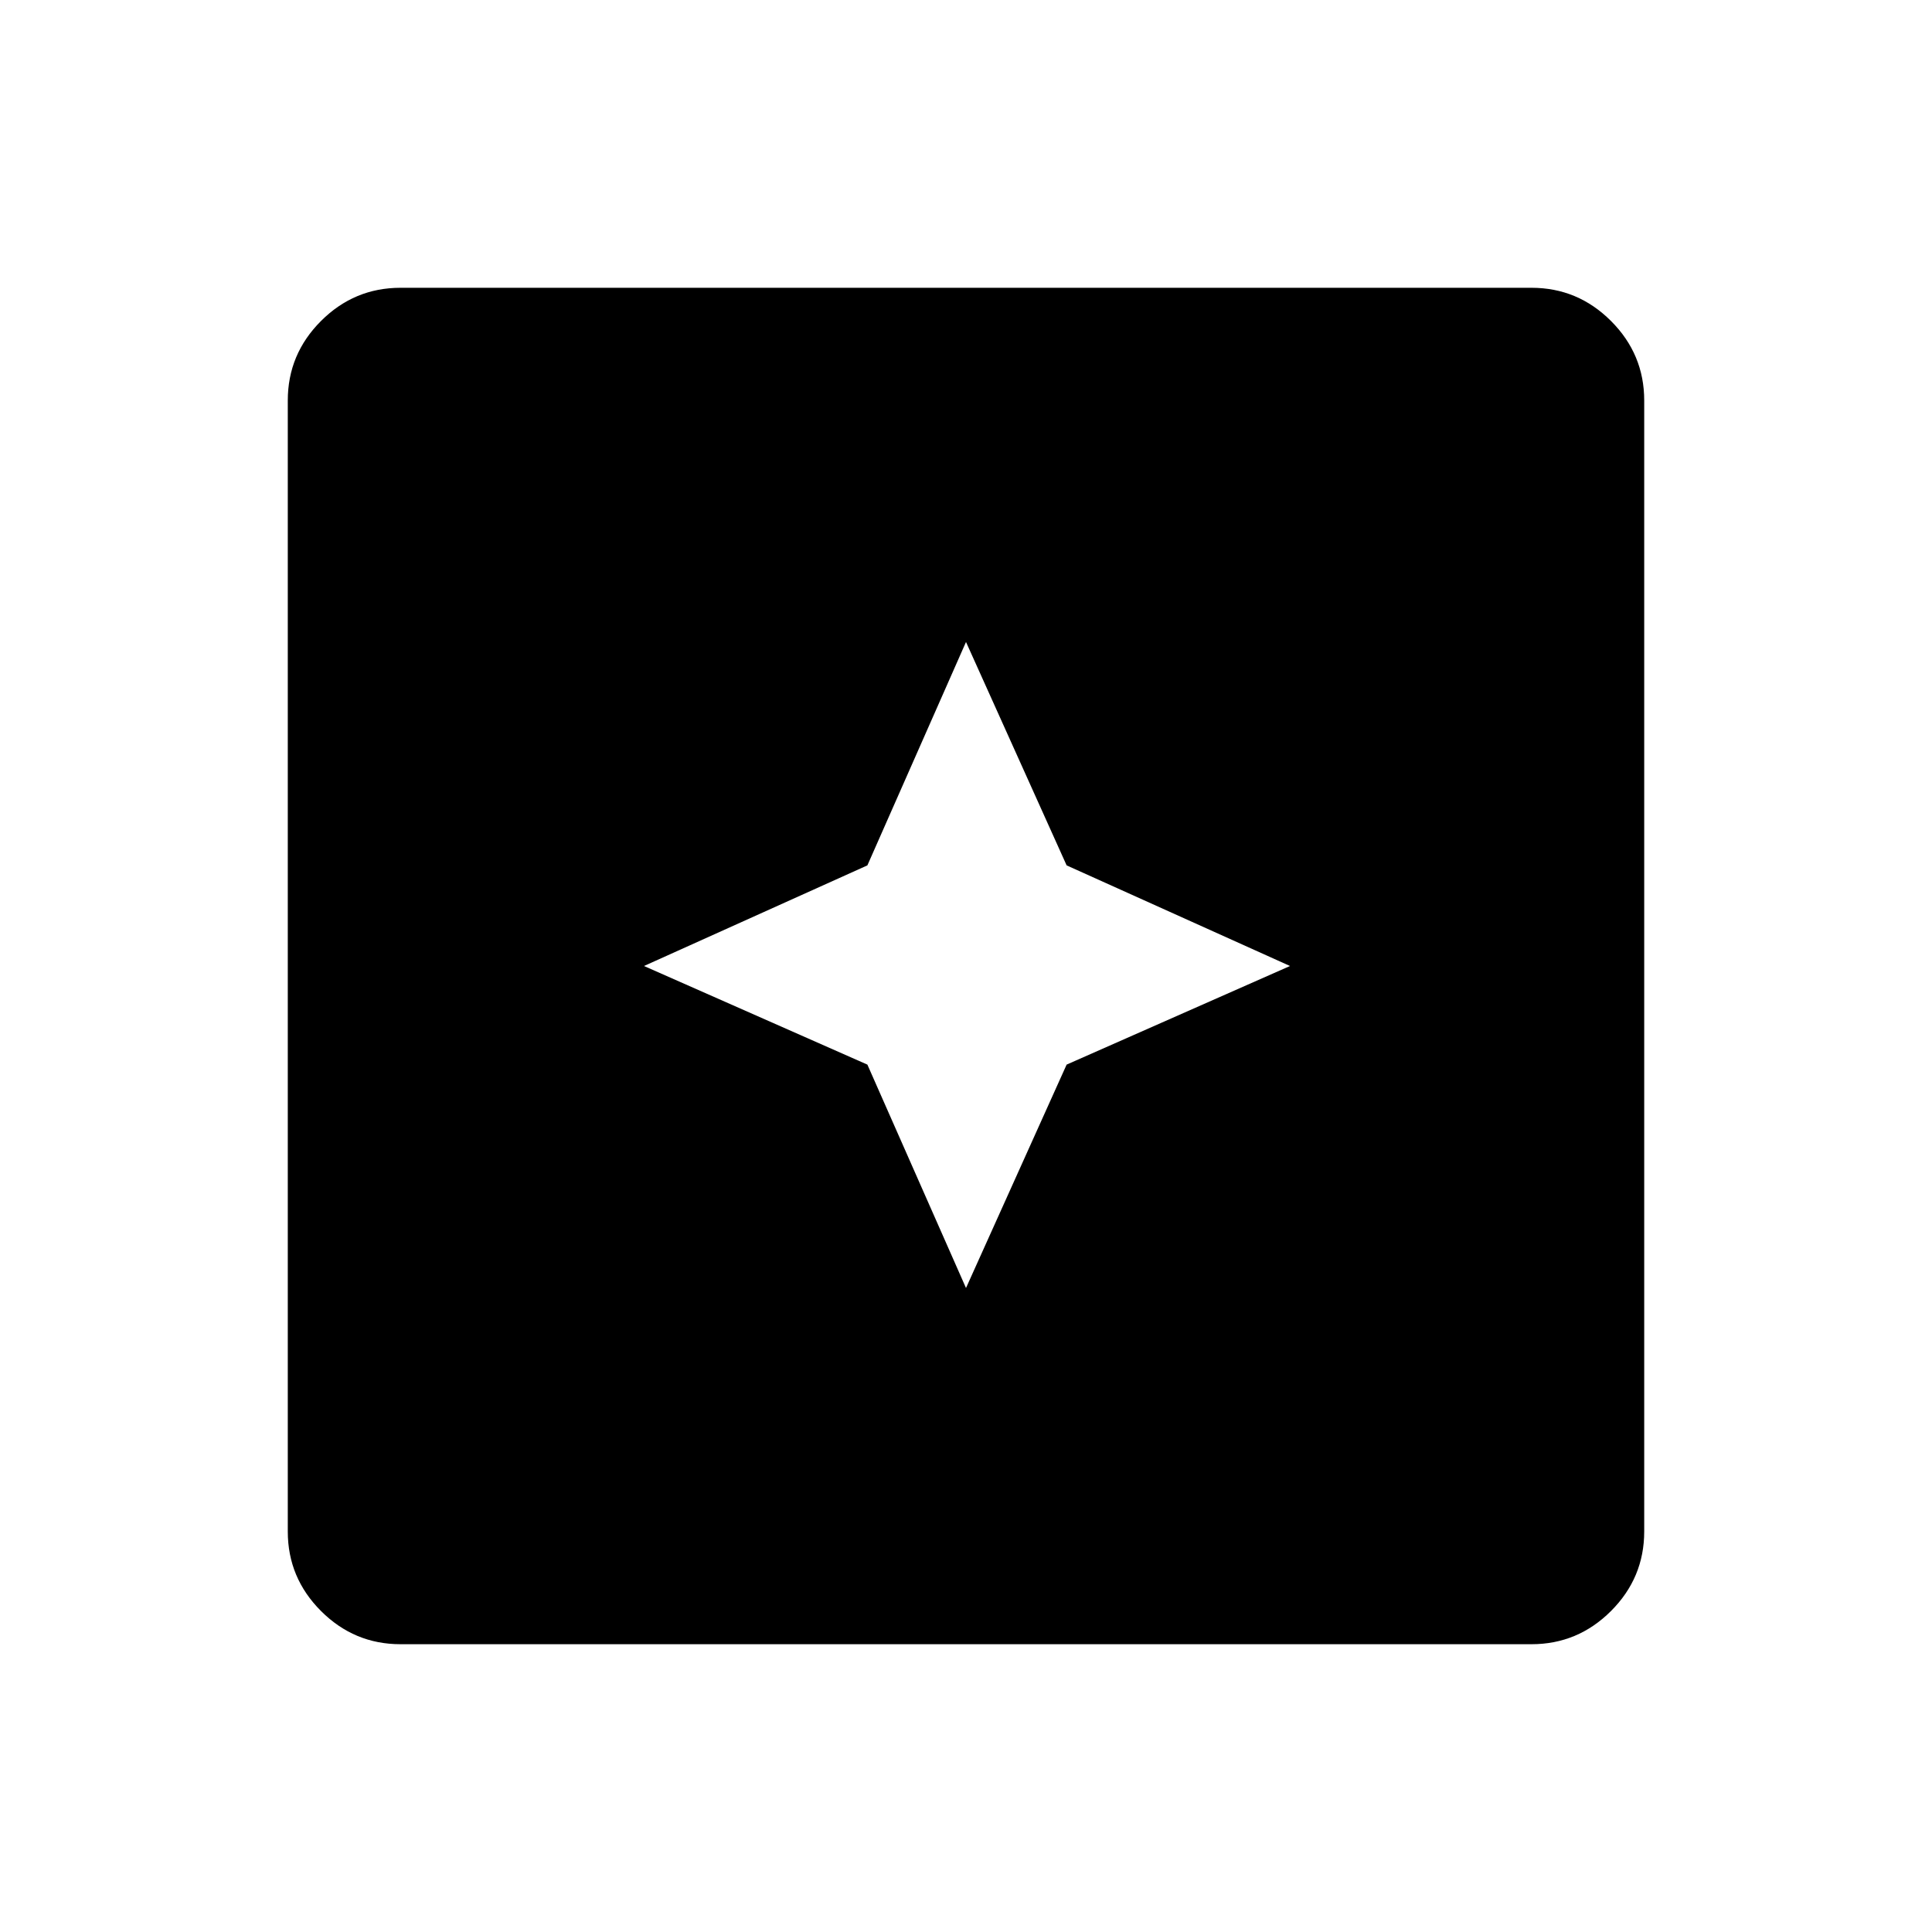 <svg xmlns="http://www.w3.org/2000/svg" height="48" width="48"><path d="M24 32 26.5 26.45 32.05 24 26.5 21.5 24 15.95 21.55 21.5 16 24 21.55 26.45ZM9.95 40.85Q8.8 40.85 7.975 40.025Q7.15 39.2 7.15 38.05V9.95Q7.15 8.8 7.975 7.975Q8.8 7.15 9.95 7.15H38.05Q39.2 7.15 40.025 7.975Q40.85 8.8 40.85 9.95V38.05Q40.85 39.2 40.025 40.025Q39.2 40.85 38.05 40.85Z"/></svg>